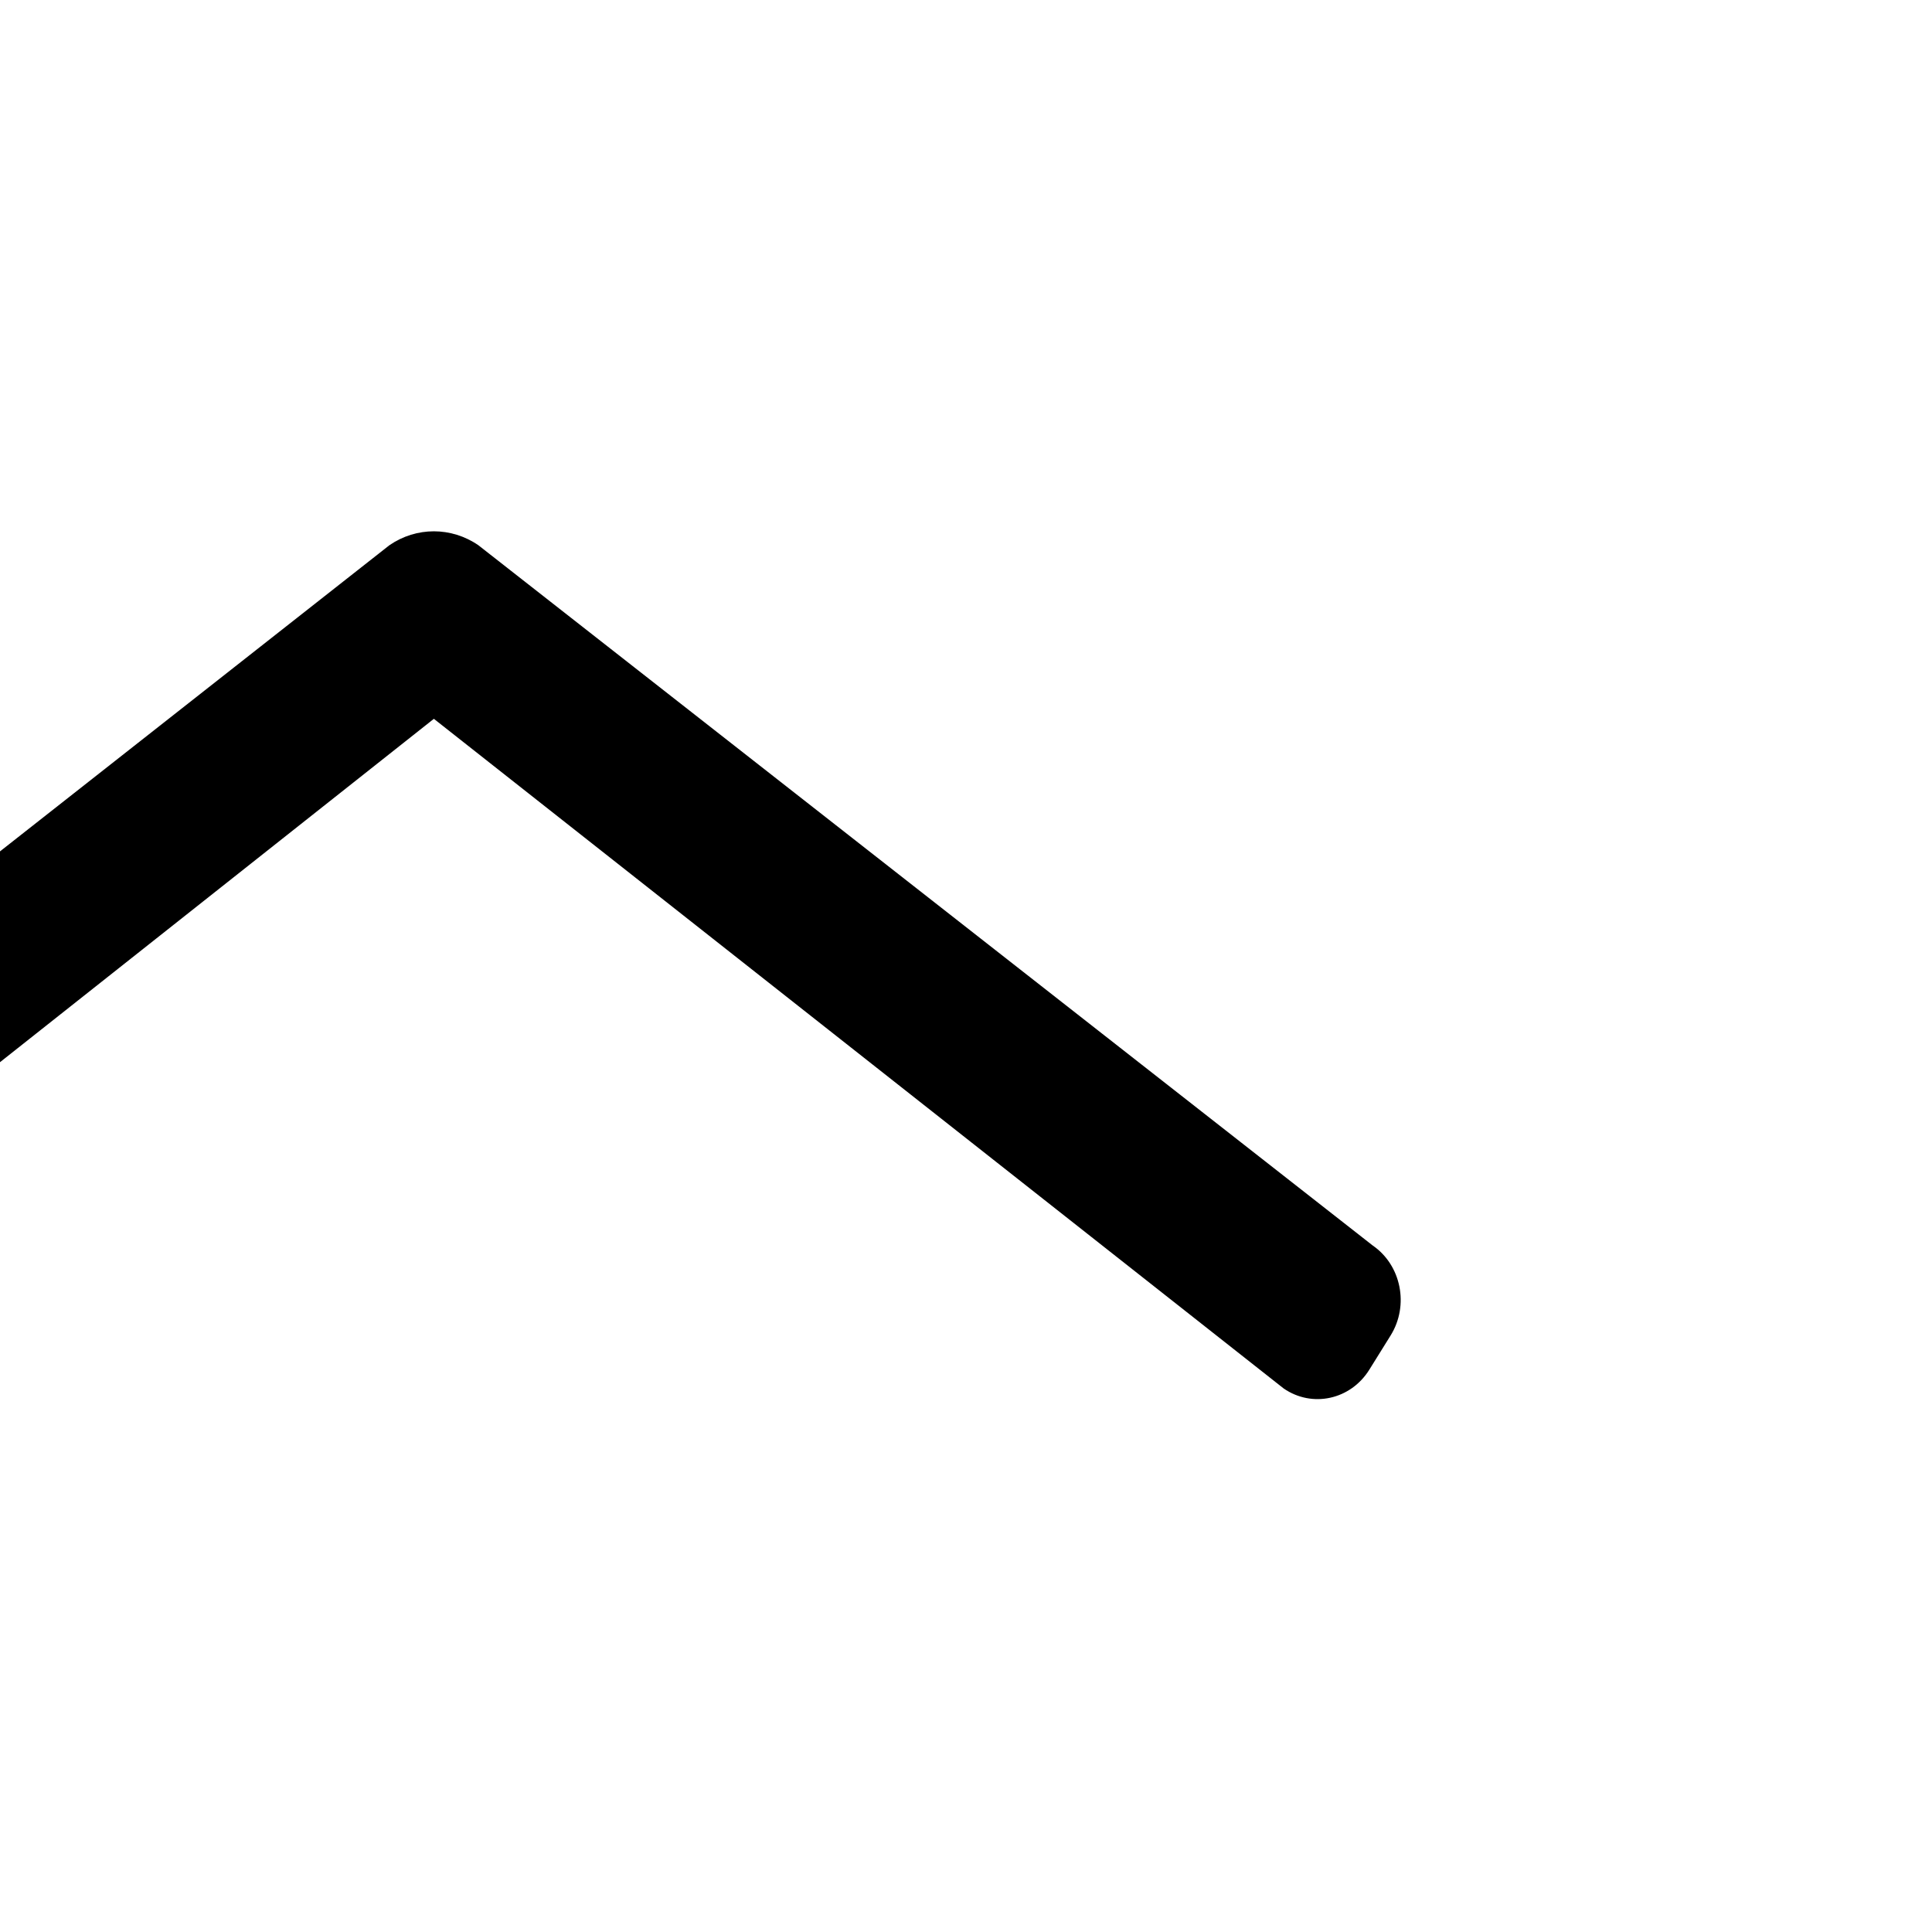 <svg xmlns="http://www.w3.org/2000/svg" viewBox="0 0 100 100">
<path d="M22.457,37.206 L-21.446,71.951 C-22.925,72.968 -24.907,72.531 -25.876,70.977 L-26.979,69.203 C-27.945,67.648 -27.529,65.565 -26.05,64.548 L20.155,28.221 C21.553,27.26 23.36,27.26 24.76,28.221 L71.05,64.466 C72.529,65.483 72.945,67.567 71.979,69.122 L70.875,70.896 C69.907,72.45 67.924,72.885 66.445,71.869 L22.457,37.206 Z"/>
</svg>
